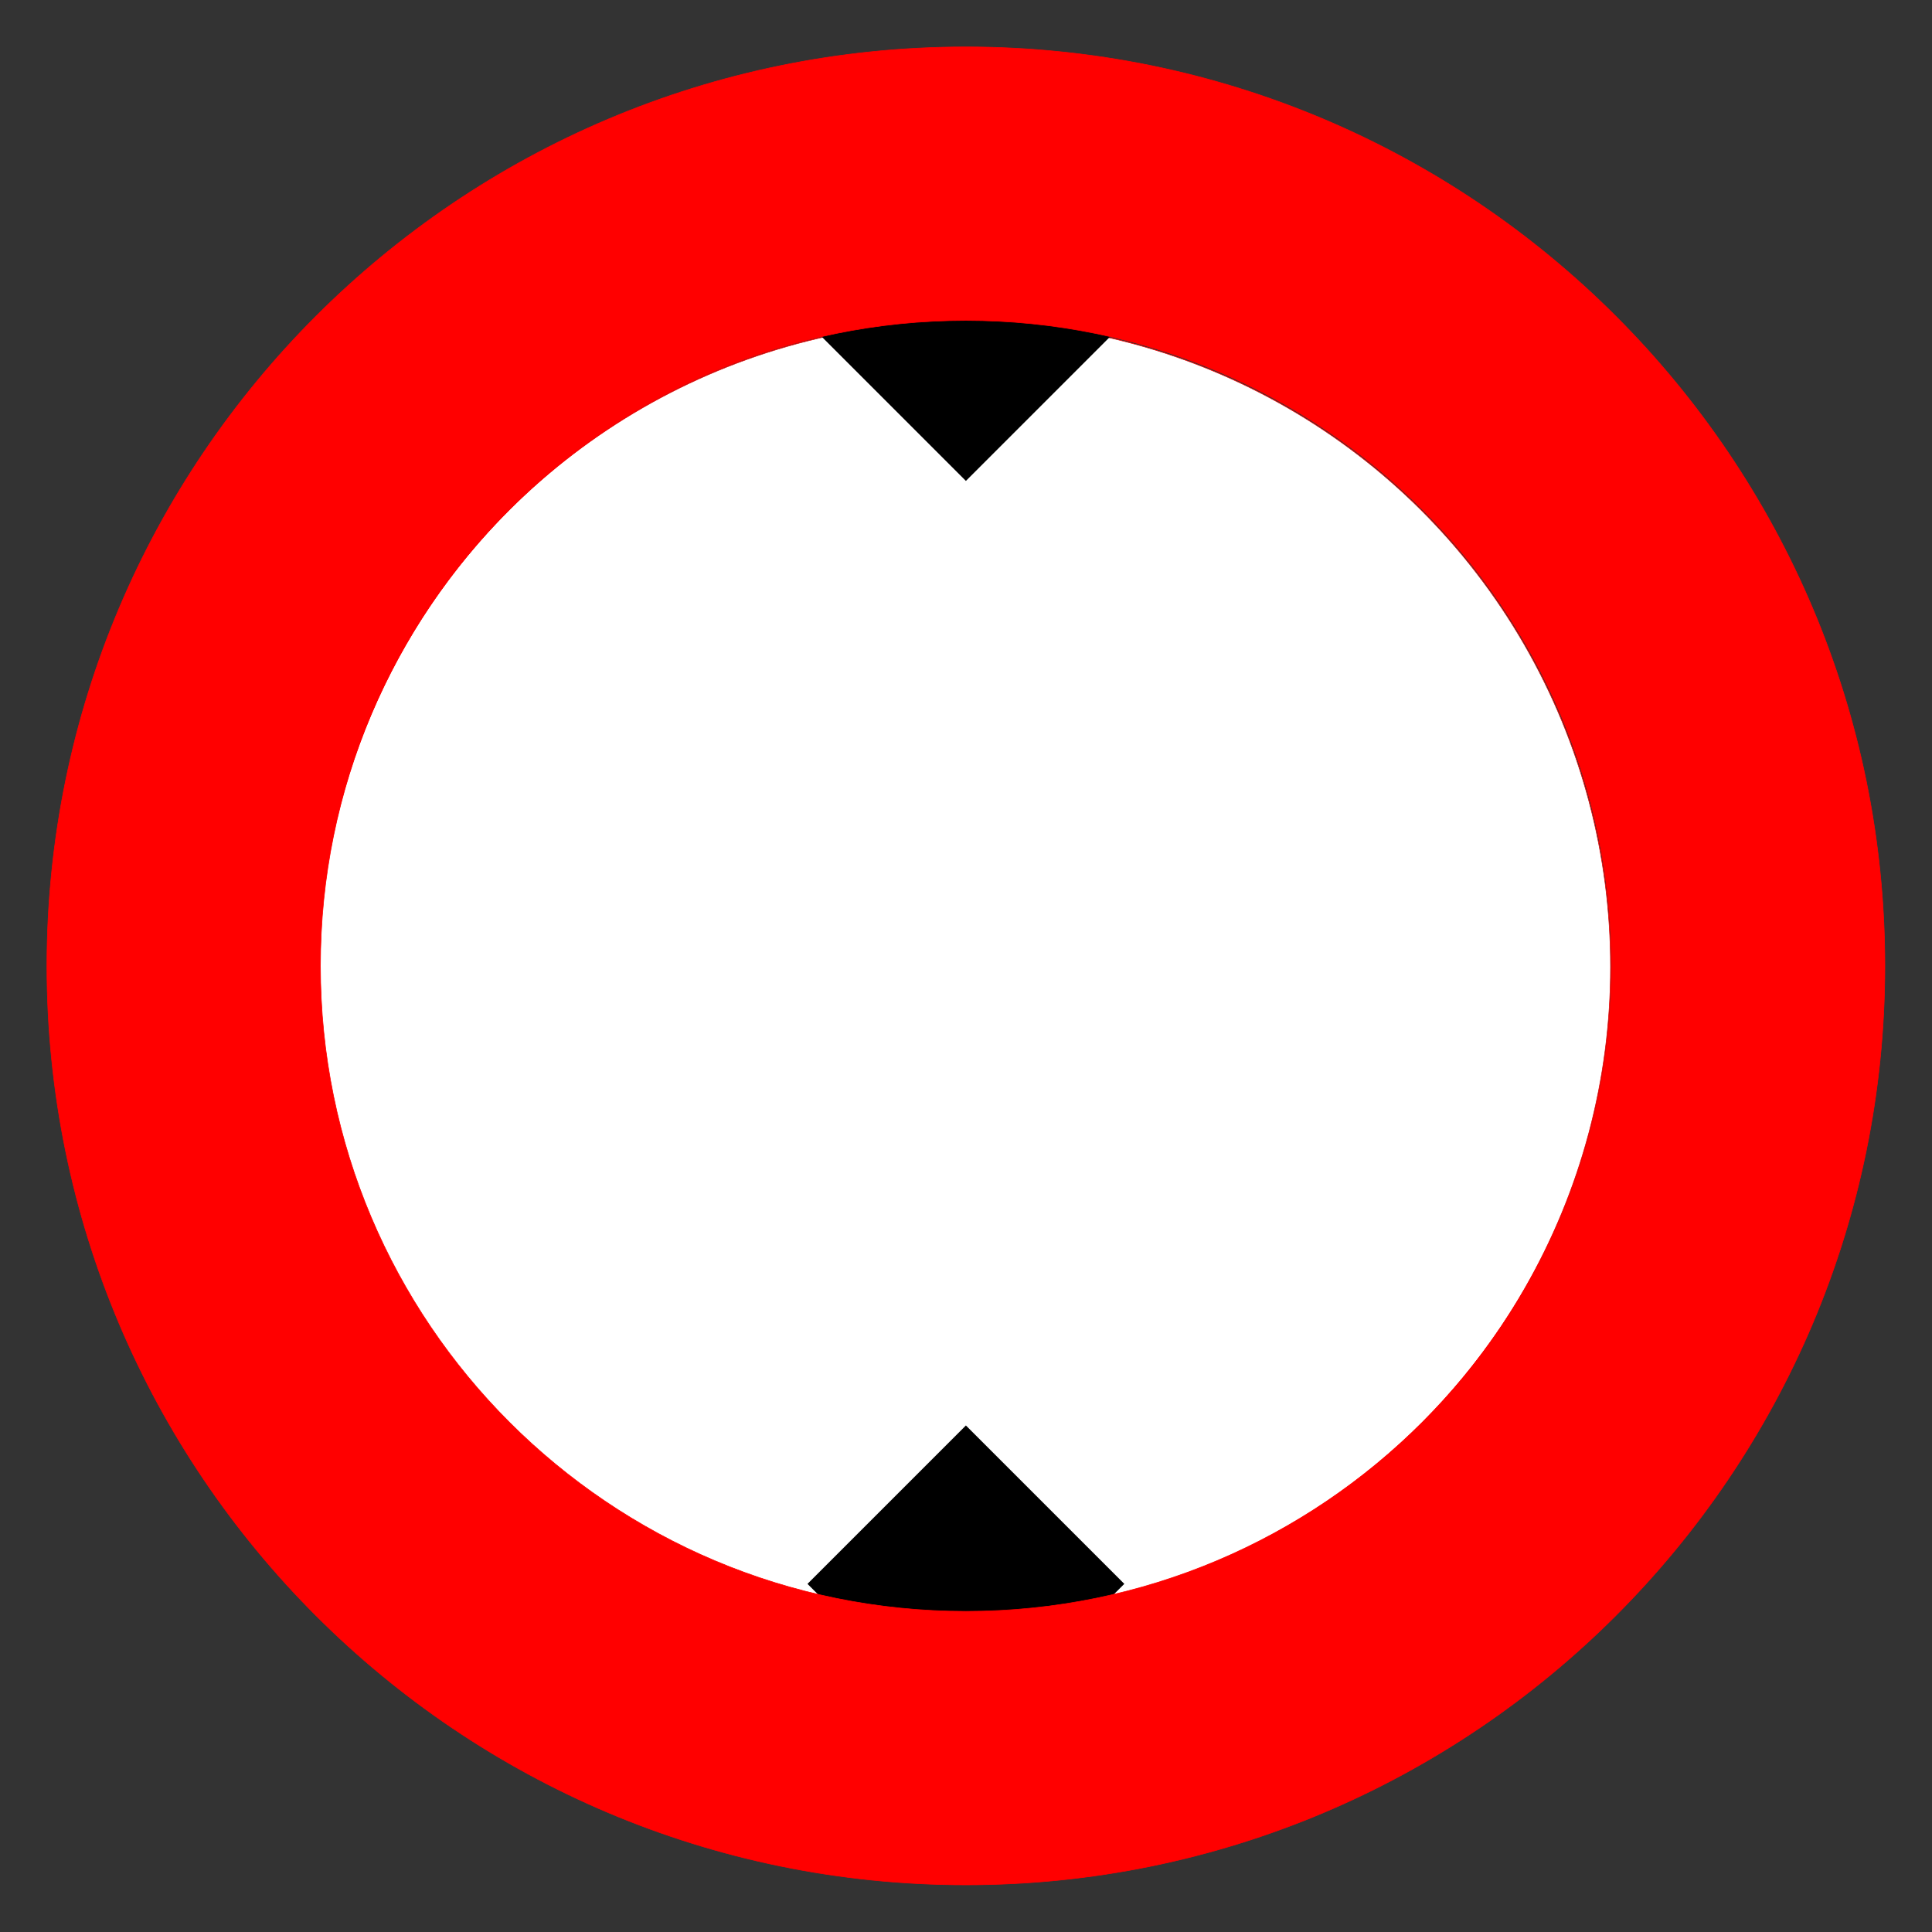 <?xml version="1.0" encoding="UTF-8" standalone="no"?>
<!-- Generator: Adobe Illustrator 16.0.2, SVG Export Plug-In . SVG Version: 6.00 Build 0)  -->

<svg
   xmlns:dc="http://purl.org/dc/elements/1.1/"
   xmlns:cc="http://creativecommons.org/ns#"
   xmlns:rdf="http://www.w3.org/1999/02/22-rdf-syntax-ns#"
   xmlns:svg="http://www.w3.org/2000/svg"
   xmlns="http://www.w3.org/2000/svg"
   xmlns:sodipodi="http://sodipodi.sourceforge.net/DTD/sodipodi-0.dtd"
   xmlns:inkscape="http://www.inkscape.org/namespaces/inkscape"
   version="1.1"
   id="Ebene_1"
   x="0px"
   y="0px"
   width="576px"
   height="576px"
   viewBox="0 0 576 576"
   style="enable-background:new 0 0 576 576;"
   xml:space="preserve"
   inkscape:version="0.92.3 (2405546, 2018-03-11)"
   sodipodi:docname="France_road_sign_B12.svg"><rect x="0" y="0" width="576" height="576" fill="#333333" stroke="none"/><defs
     id="defs23" /><sodipodi:namedview
     pagecolor="#ffffff"
     bordercolor="#666666"
     borderopacity="1"
     objecttolerance="10"
     gridtolerance="10"
     guidetolerance="10"
     inkscape:pageopacity="0"
     inkscape:pageshadow="2"
     inkscape:window-width="2511"
     inkscape:window-height="1576"
     id="namedview21"
     showgrid="false"
     inkscape:zoom="0.97314399"
     inkscape:cx="-353.73443"
     inkscape:cy="288.53104"
     inkscape:window-x="49"
     inkscape:window-y="24"
     inkscape:window-maximized="1"
     inkscape:current-layer="Ebene_1" /><circle
     style="fill:#ffffff;stroke:#ff0000;stroke-width:0.176;stroke-linecap:round;stroke-linejoin:round"
     cx="288.273"
     cy="-287.727"
     r="192.438"
     id="circle881"
     transform="rotate(90)" /><g
     id="g848"
     transform="rotate(180,290.674,286.237)"><rect
       transform="rotate(-45)"
       y="244.949"
       x="103.158"
       height="66.794"
       width="66.794"
       id="rect814"
       style="fill:#000000;fill-opacity:1;stroke:none;stroke-width:7.559;stroke-miterlimit:4;stroke-dasharray:none;stroke-opacity:0" /><rect
       transform="rotate(-45)"
       y="510.865"
       x="-162.758"
       height="66.794"
       width="66.794"
       id="rect814-7"
       style="fill:#000000;fill-opacity:1;stroke:none;stroke-width:7.559;stroke-miterlimit:4;stroke-dasharray:none;stroke-opacity:0" /></g><path
     style="fill:#ff0000;stroke:#ff0000;stroke-width:0.176;stroke-linecap:round;stroke-linejoin:round"
     d="m 287.968,561.95 c 151.316,0 273.982,-122.667 273.982,-273.982 0,-151.316 -122.666,-273.982 -273.982,-273.982 -151.315,0 -273.981,122.666 -273.981,273.982 0,151.315 122.666,273.982 273.981,273.982 z m 0,-466.421 c 106.28,0 192.438,86.158 192.438,192.438 0,106.28 -86.157,192.438 -192.438,192.438 C 181.687,480.405 95.53,394.248 95.53,287.967 95.531,181.686 181.689,95.529 287.968,95.529 Z"
     id="path7"
     inkscape:connector-curvature="0" /></svg>